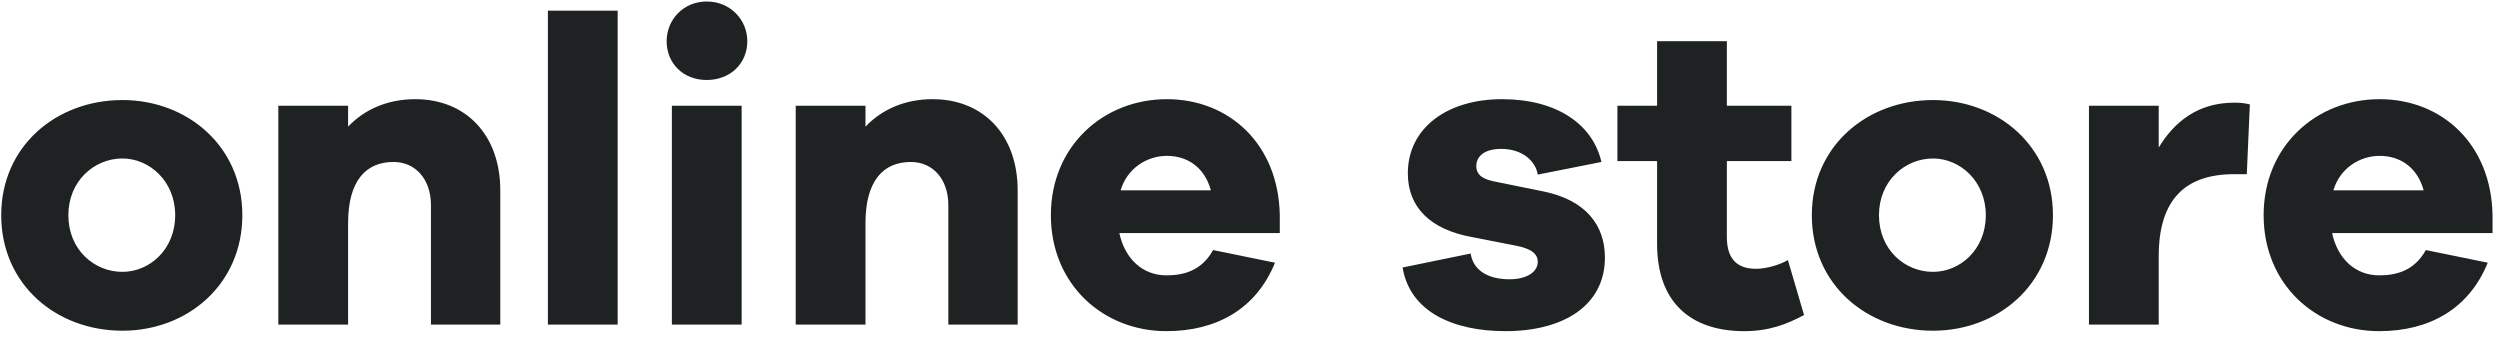 <svg width="258" height="35" viewBox="0 0 258 35" fill="none" xmlns="http://www.w3.org/2000/svg">
<path d="M12.635 10.325C5.795 10.325 0.125 15.095 0.125 22.205C0.125 29.36 5.795 34.13 12.635 34.13C19.34 34.13 25.01 29.36 25.01 22.205C25.01 15.095 19.34 10.325 12.635 10.325ZM12.635 28.055C9.71 28.055 7.055 25.76 7.055 22.205C7.055 18.695 9.71 16.355 12.635 16.355C15.425 16.355 18.08 18.695 18.08 22.205C18.08 25.76 15.425 28.055 12.635 28.055ZM42.854 10.235C40.019 10.235 37.634 11.27 35.924 13.07V10.91H28.724V33.5H35.924V23.015C35.924 18.65 37.769 16.715 40.604 16.715C42.899 16.715 44.474 18.515 44.474 21.17V33.5H51.629V19.64C51.629 13.97 48.119 10.235 42.854 10.235ZM63.742 33.5V1.1H56.542V33.5H63.742ZM72.938 0.155C70.508 0.155 68.798 2.045 68.798 4.25C68.798 6.545 70.508 8.255 72.938 8.255C75.368 8.255 77.123 6.545 77.123 4.25C77.123 2.045 75.368 0.155 72.938 0.155ZM76.538 33.5V10.91H69.338V33.5H76.538ZM96.248 10.235C93.413 10.235 91.028 11.27 89.318 13.07V10.91H82.118V33.5H89.318V23.015C89.318 18.65 91.163 16.715 93.998 16.715C96.293 16.715 97.868 18.515 97.868 21.17V33.5H105.023V19.64C105.023 13.97 101.513 10.235 96.248 10.235ZM132.075 22.205C131.94 14.825 126.81 10.235 120.42 10.235C113.85 10.235 108.45 15.095 108.45 22.205C108.45 29.36 113.85 34.175 120.375 34.175C125.55 34.175 129.645 31.88 131.58 27.11L125.19 25.805C123.975 28.01 122.04 28.415 120.375 28.415C117.945 28.415 116.1 26.75 115.515 24.05H132.075V22.205ZM120.42 16.085C122.49 16.085 124.29 17.21 124.965 19.64H115.65C116.325 17.345 118.395 16.085 120.42 16.085ZM144.748 27.605C145.513 32.24 150.058 34.175 155.368 34.175C161.308 34.175 165.628 31.565 165.628 26.57C165.628 23.24 163.648 20.675 159.373 19.775L154.063 18.695C152.623 18.38 152.353 17.75 152.353 17.12C152.353 16.31 152.983 15.365 154.918 15.365C157.123 15.365 158.473 16.625 158.698 18.02L165.268 16.715C164.368 12.8 160.633 10.235 155.008 10.235C149.293 10.235 145.288 13.25 145.288 17.885C145.288 21.44 147.673 23.69 151.858 24.455L156.448 25.355C158.113 25.67 158.698 26.255 158.698 27.02C158.698 28.01 157.663 28.82 155.773 28.82C153.838 28.82 152.083 28.1 151.768 26.165L144.748 27.605ZM184.512 26.84C183.567 27.38 182.217 27.74 181.227 27.74C179.337 27.74 178.212 26.795 178.212 24.455V16.625H184.872V10.91H178.212V4.25H171.012V10.91H166.917V16.625H171.012V25.175C171.012 31.115 174.387 34.175 180.012 34.175C182.577 34.175 184.422 33.455 186.177 32.51L184.512 26.84ZM199.49 10.325C192.65 10.325 186.98 15.095 186.98 22.205C186.98 29.36 192.65 34.13 199.49 34.13C206.195 34.13 211.865 29.36 211.865 22.205C211.865 15.095 206.195 10.325 199.49 10.325ZM199.49 28.055C196.565 28.055 193.91 25.76 193.91 22.205C193.91 18.695 196.565 16.355 199.49 16.355C202.28 16.355 204.935 18.695 204.935 22.205C204.935 25.76 202.28 28.055 199.49 28.055ZM230.565 10.595C226.875 10.595 224.4 12.53 222.78 15.23V10.91H215.58V33.5H222.78V26.435C222.78 20.585 225.525 17.975 230.565 17.975H231.87L232.185 10.775C231.645 10.64 231.195 10.595 230.565 10.595ZM257.231 22.205C257.096 14.825 251.966 10.235 245.576 10.235C239.006 10.235 233.606 15.095 233.606 22.205C233.606 29.36 239.006 34.175 245.531 34.175C250.706 34.175 254.801 31.88 256.736 27.11L250.346 25.805C249.131 28.01 247.196 28.415 245.531 28.415C243.101 28.415 241.256 26.75 240.671 24.05H257.231V22.205ZM245.576 16.085C247.646 16.085 249.446 17.21 250.121 19.64H240.806C241.481 17.345 243.551 16.085 245.576 16.085Z" fill="#1F2223"/>
</svg>

